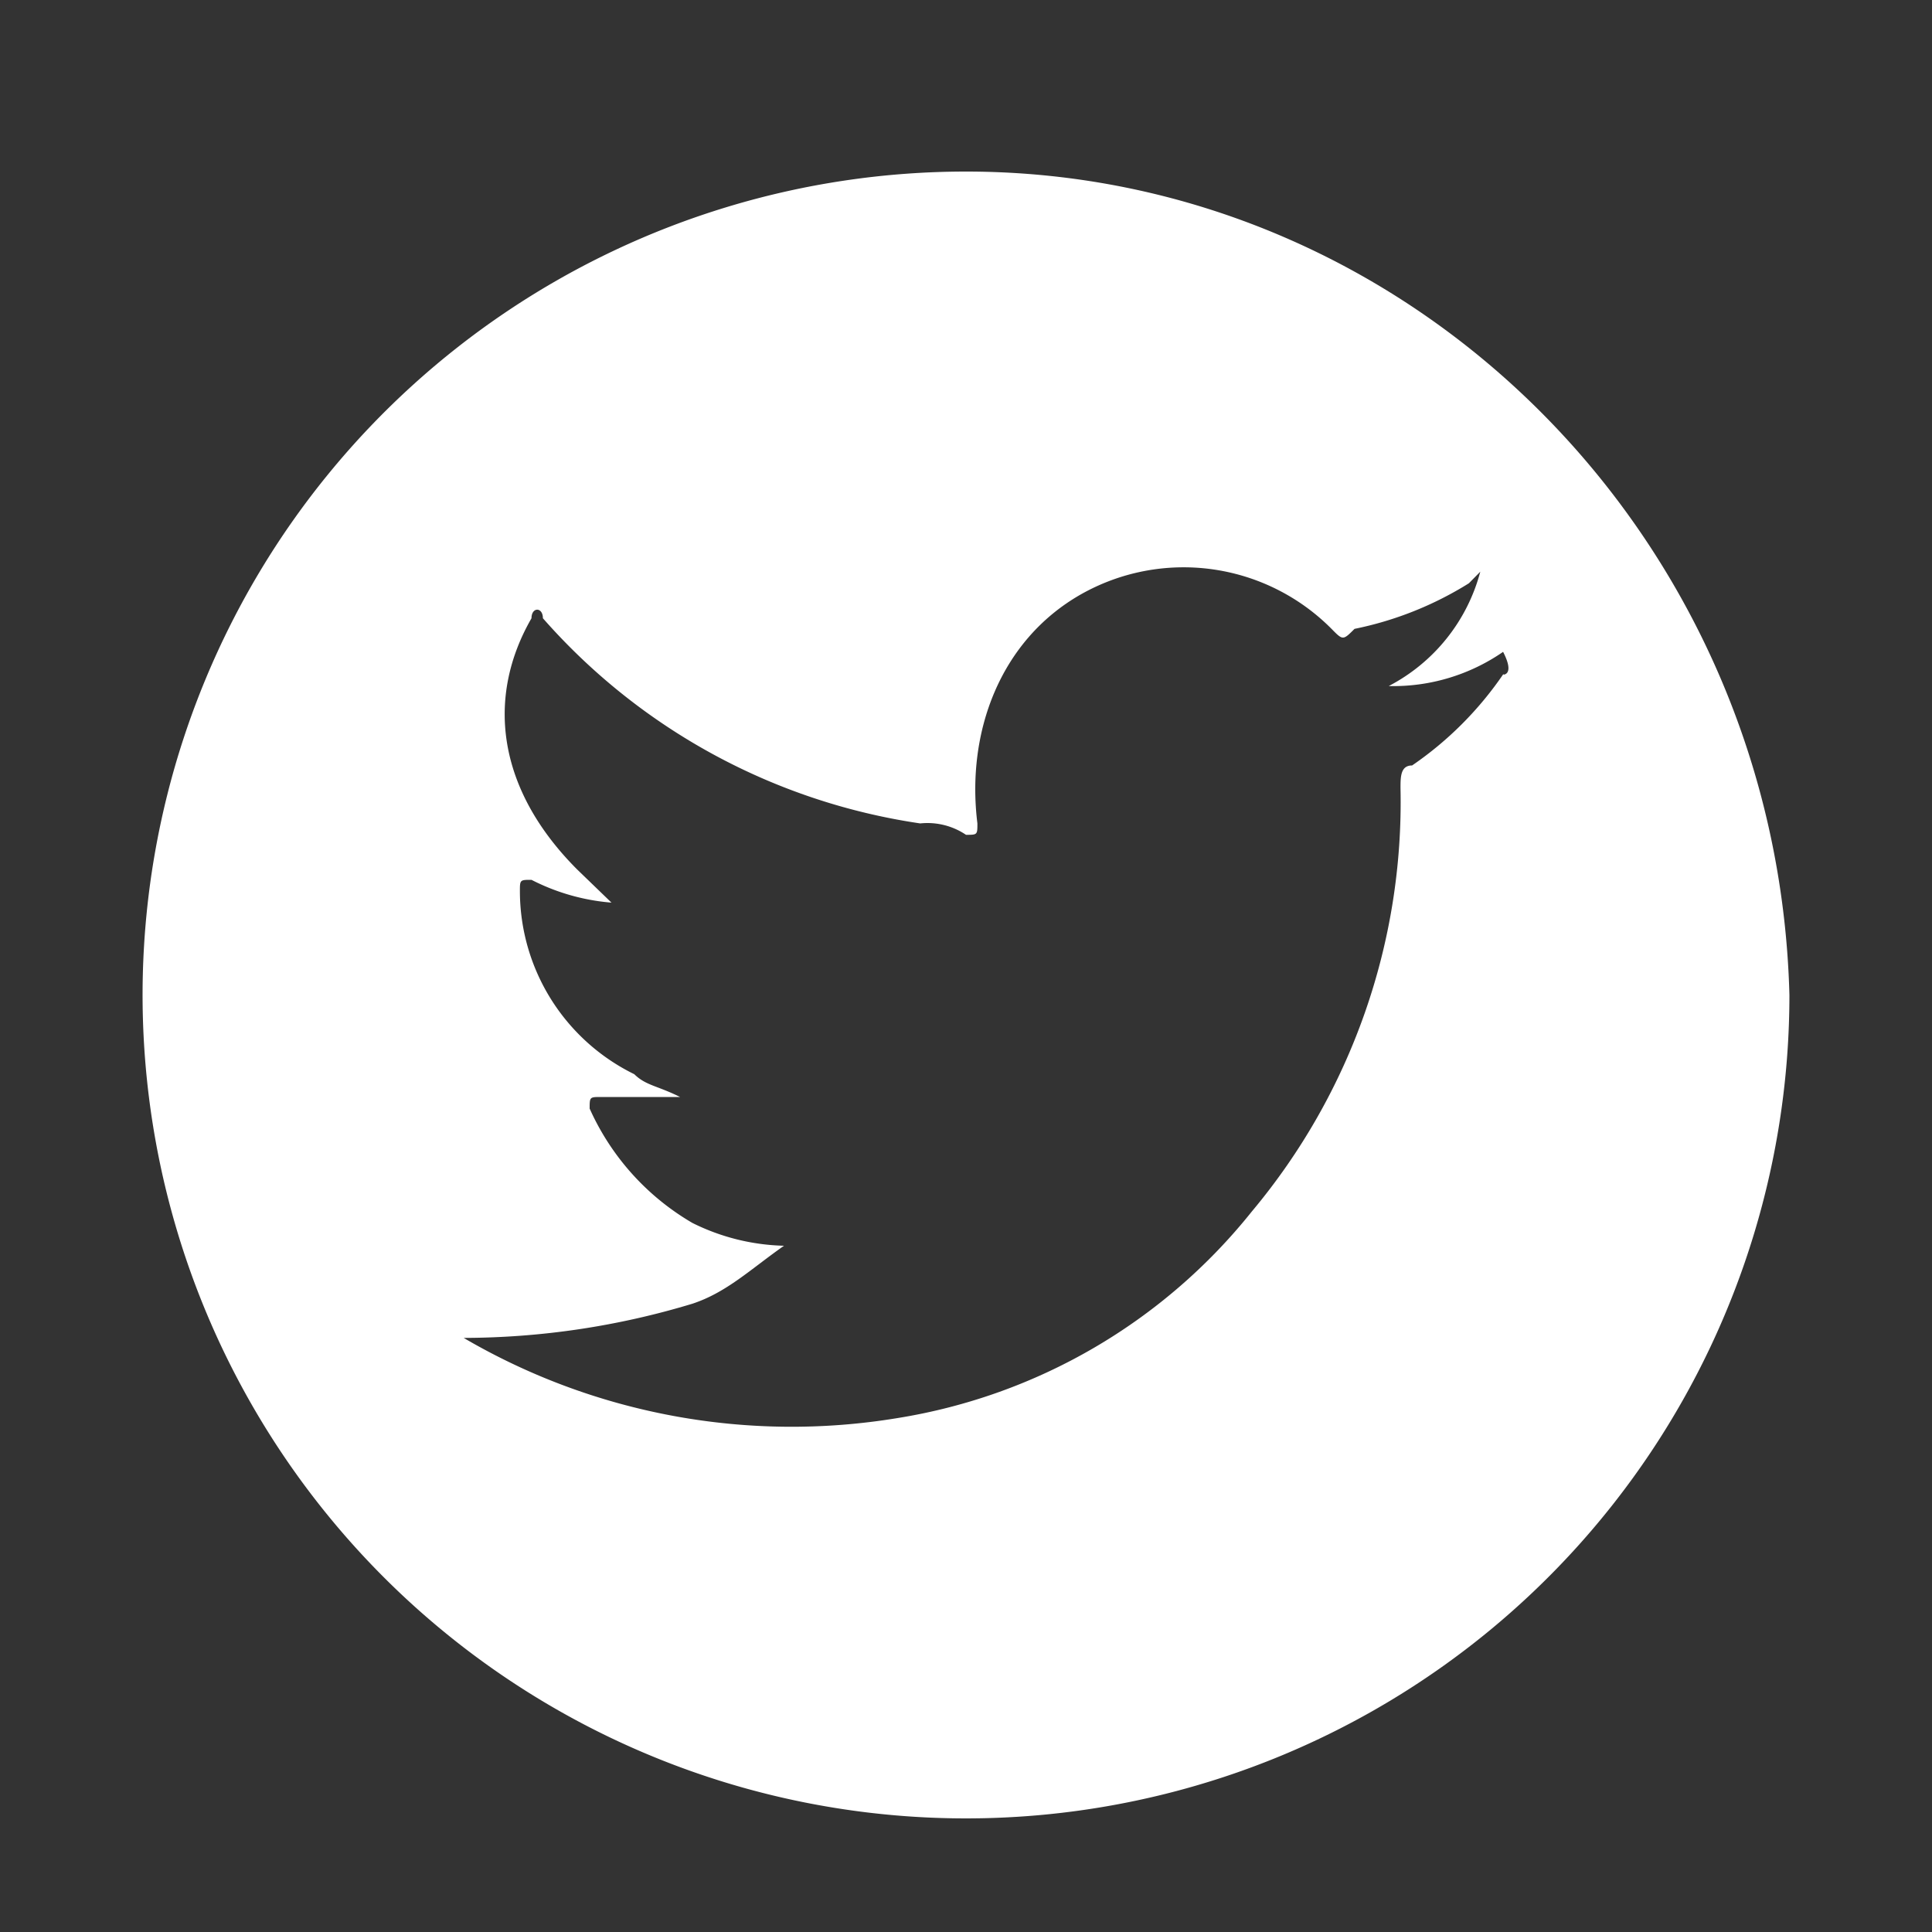 <svg id="Layer_1" data-name="Layer 1" xmlns="http://www.w3.org/2000/svg" viewBox="0 0 100 100"><rect x="0" y="0" width="100" height="100" fill="#333333" stroke="none"/><defs><style>.cls-1{fill:#fff;}</style></defs><title>LOGO</title><path class="cls-1" d="M50,8.88A42.62,42.62,0,1,0,92.62,51.5C92,27.82,73.09,8.88,50,8.88Zm27.82,26a18.07,18.07,0,0,1-4.73,4.74c-.6,0-.6.59-.6,1.18a33,33,0,0,1-7.69,21.9A29.44,29.44,0,0,1,46.45,73.4,33.62,33.62,0,0,1,24,69.25a41.1,41.1,0,0,0,11.84-1.77c1.78-.59,3-1.78,4.74-3a11.21,11.21,0,0,1-4.74-1.18,13,13,0,0,1-5.32-5.92c0-.6,0-.6.59-.6H35.2c-1.18-.59-1.77-.59-2.37-1.18a10.56,10.56,0,0,1-5.92-9.47c0-.59,0-.59.6-.59a11,11,0,0,0,4.14,1.18L29.87,45c-4.14-4.15-4.73-8.88-2.36-13,0-.59.59-.59.59,0A32.23,32.23,0,0,0,47.63,42.62a3.57,3.57,0,0,1,2.37.59c.59,0,.59,0,.59-.59-.59-4.74,1.19-9.47,5.33-11.84a10.79,10.79,0,0,1,13,1.77c.59.6.59.6,1.19,0a17.87,17.87,0,0,0,5.92-2.36l.59-.6a9.38,9.38,0,0,1-4.74,5.92,10,10,0,0,0,5.92-1.77C78.41,34.92,77.82,34.92,77.82,34.92Z"/></svg>